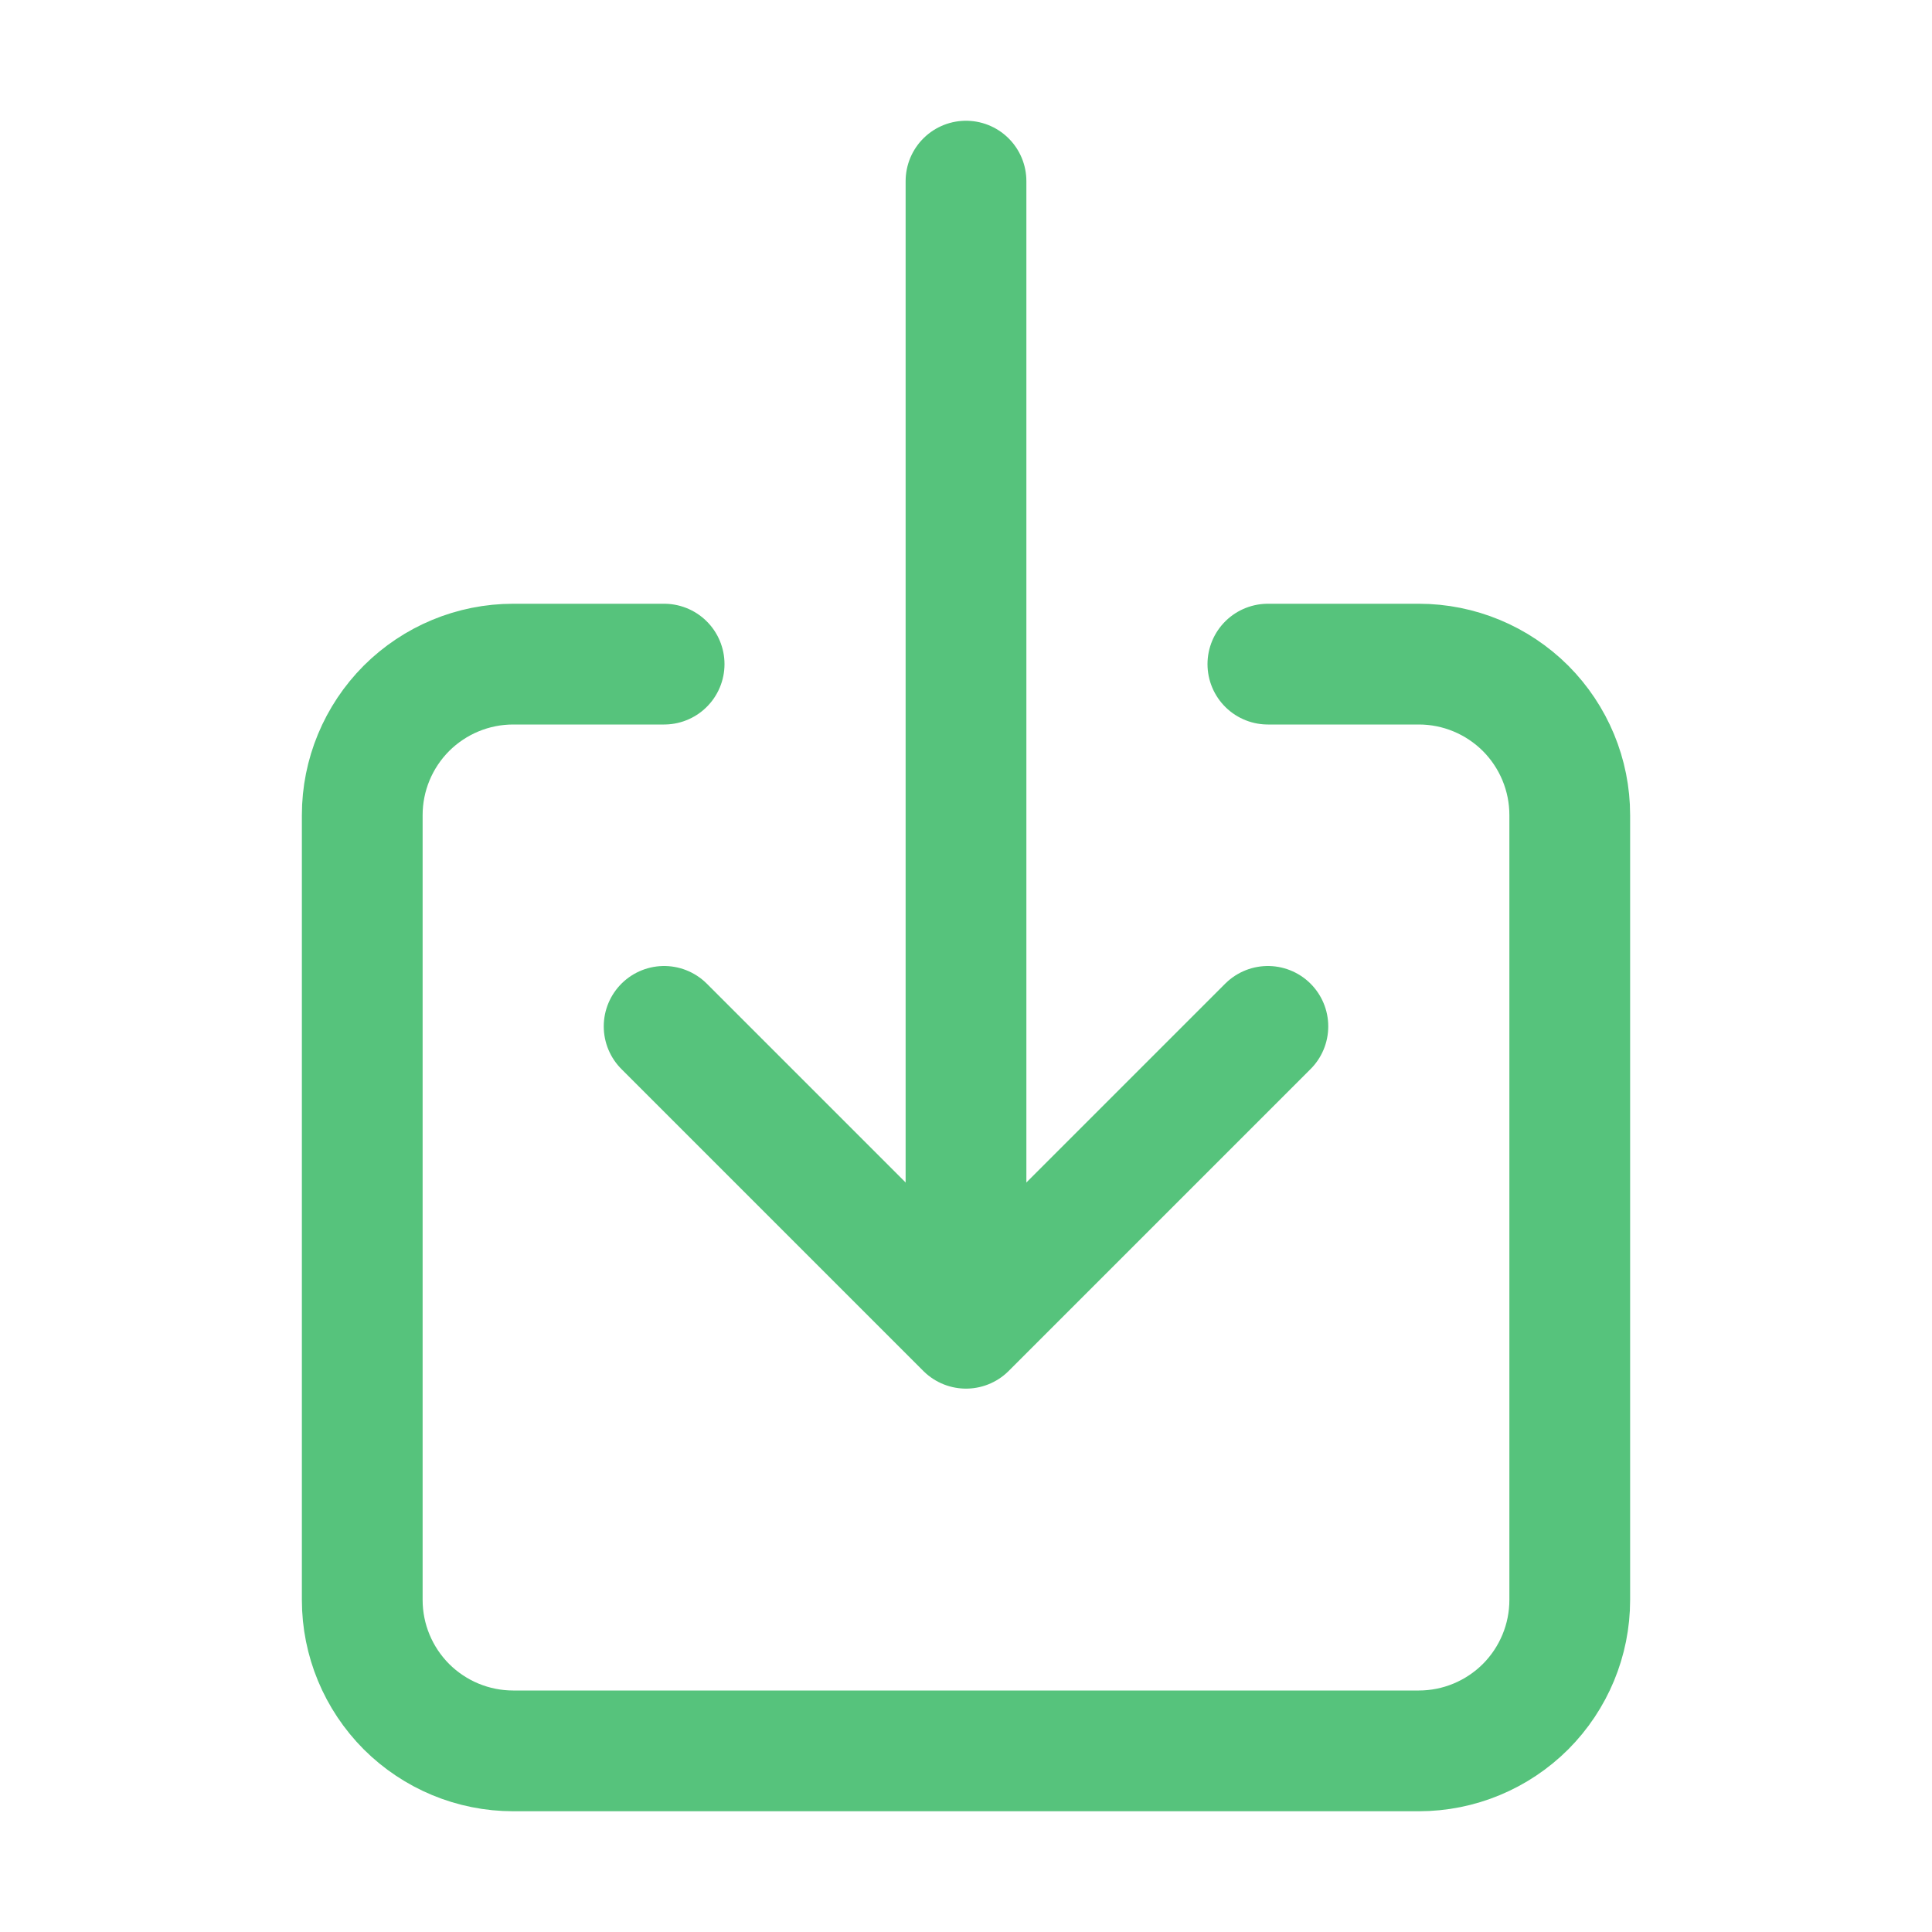 <svg width="16" height="16" viewBox="0 0 16 16" fill="none" xmlns="http://www.w3.org/2000/svg">
<path d="M10.5 5.5H11.75C12.082 5.5 12.399 5.632 12.634 5.866C12.868 6.101 13 6.418 13 6.75V13.25C13 13.582 12.868 13.899 12.634 14.134C12.399 14.368 12.082 14.5 11.75 14.5H4.25C3.918 14.5 3.601 14.368 3.366 14.134C3.132 13.899 3 13.582 3 13.25V6.75C3 6.418 3.132 6.101 3.366 5.866C3.601 5.632 3.918 5.5 4.25 5.5H5.5" stroke="#56C37C" stroke-linecap="round" stroke-linejoin="round"/>
<path d="M5.5 8.5L8 11L10.5 8.5" stroke="#56C37C" stroke-linecap="round" stroke-linejoin="round"/>
<path d="M8 1.5V10.5" stroke="#56C37C" stroke-linecap="round" stroke-linejoin="round"/>
</svg>
